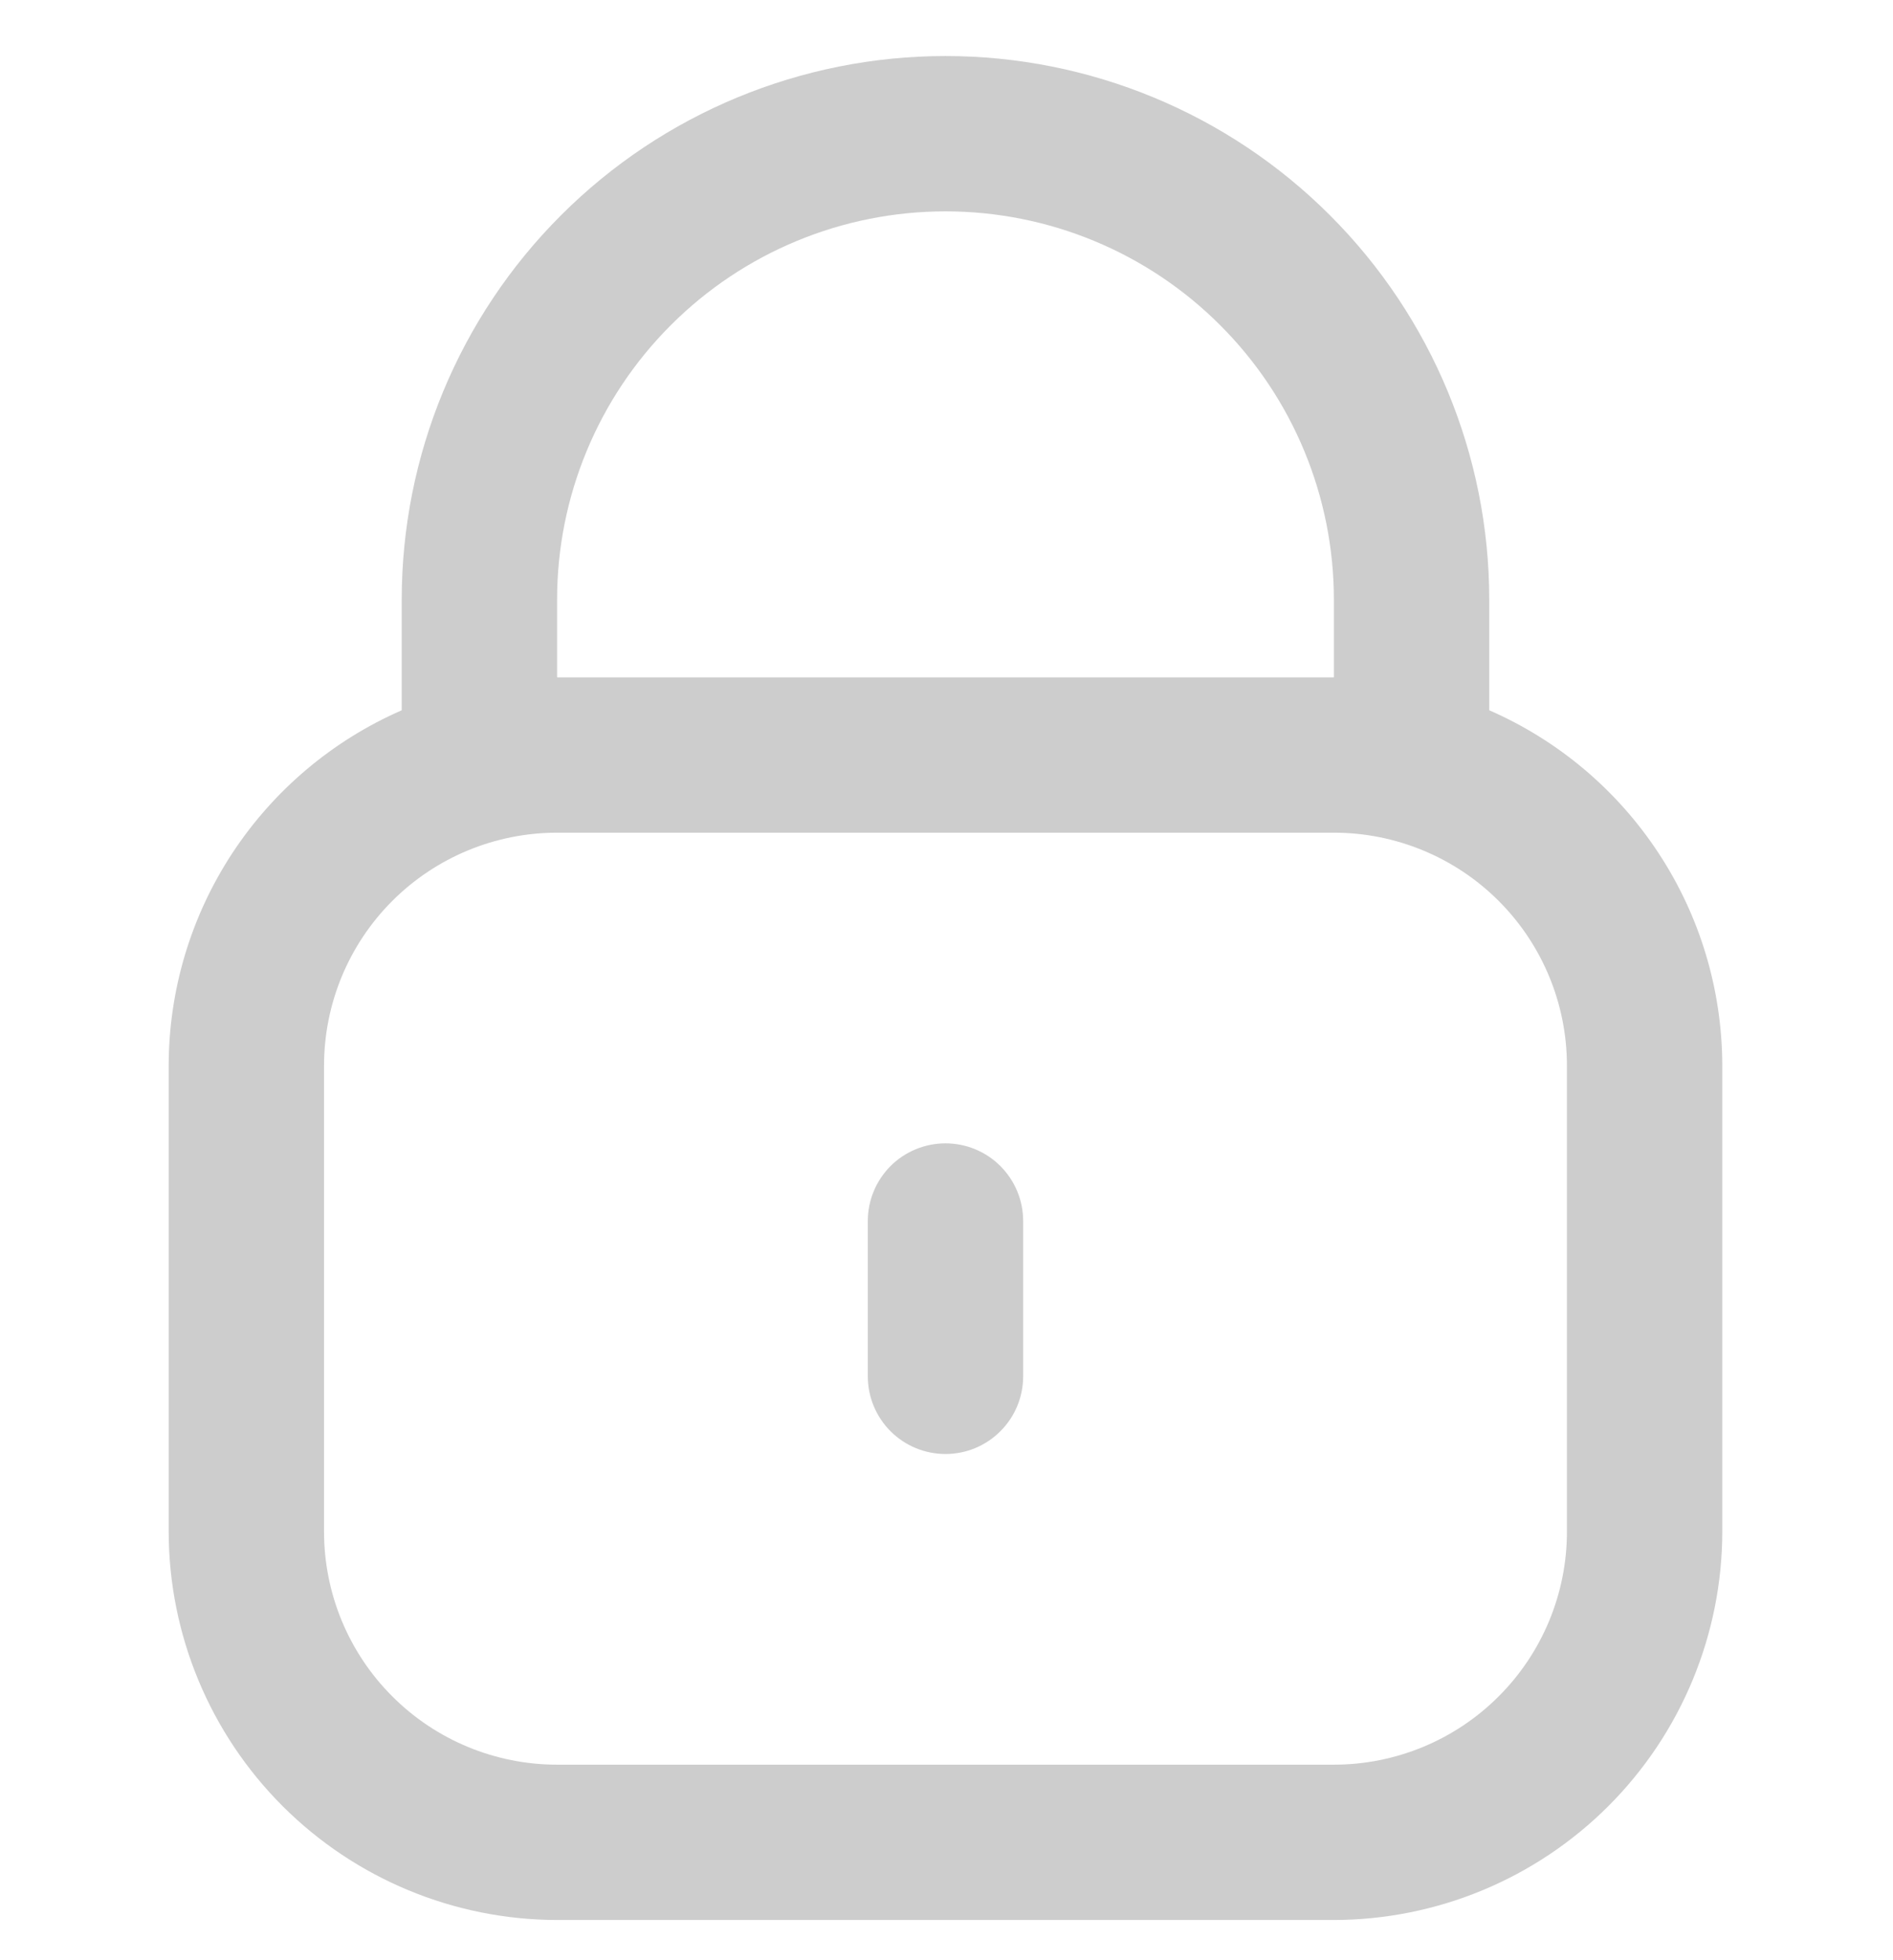 <svg width="28" height="29" viewBox="0 0 28 29" fill="none" xmlns="http://www.w3.org/2000/svg">
<g id="trancar (1) 1" clip-path="url(#clip0_27_790)">
<path id="Vector" d="M22.028 10.508V8.872C22.028 6.739 21.18 4.693 19.672 3.185C18.164 1.676 16.118 0.829 13.985 0.829C11.852 0.829 9.806 1.676 8.298 3.185C6.789 4.693 5.942 6.739 5.942 8.872V10.508C4.919 10.955 4.048 11.69 3.435 12.624C2.823 13.557 2.496 14.649 2.495 15.766V22.66C2.497 24.183 3.103 25.643 4.18 26.72C5.257 27.797 6.717 28.403 8.24 28.405H19.73C21.253 28.403 22.713 27.797 23.79 26.72C24.867 25.643 25.473 24.183 25.475 22.66V15.766C25.473 14.649 25.147 13.557 24.534 12.624C23.922 11.69 23.051 10.955 22.028 10.508ZM8.24 8.872C8.24 7.348 8.845 5.887 9.923 4.81C11 3.732 12.461 3.127 13.985 3.127C15.509 3.127 16.97 3.732 18.047 4.81C19.125 5.887 19.73 7.348 19.73 8.872V10.021H8.24V8.872ZM23.177 22.66C23.177 23.574 22.814 24.451 22.167 25.097C21.521 25.744 20.644 26.107 19.73 26.107H8.24C7.326 26.107 6.449 25.744 5.803 25.097C5.156 24.451 4.793 23.574 4.793 22.66V15.766C4.793 14.852 5.156 13.975 5.803 13.328C6.449 12.682 7.326 12.319 8.24 12.319H19.73C20.644 12.319 21.521 12.682 22.167 13.328C22.814 13.975 23.177 14.852 23.177 15.766V22.66Z" fill="#CDCDCD"/>
<path id="Vector_2" d="M13.985 16.915C13.68 16.915 13.388 17.036 13.172 17.251C12.957 17.467 12.836 17.759 12.836 18.064V20.362C12.836 20.666 12.957 20.959 13.172 21.174C13.388 21.39 13.68 21.511 13.985 21.511C14.29 21.511 14.582 21.39 14.797 21.174C15.013 20.959 15.134 20.666 15.134 20.362V18.064C15.134 17.759 15.013 17.467 14.797 17.251C14.582 17.036 14.29 16.915 13.985 16.915Z" fill="#CDCDCD"/>
</g>
<defs>
<clipPath id="clip0_27_790">
<rect width="27.576" height="27.576" fill="white" transform="translate(0.197 0.829)"/>
</clipPath>
</defs>
</svg>
